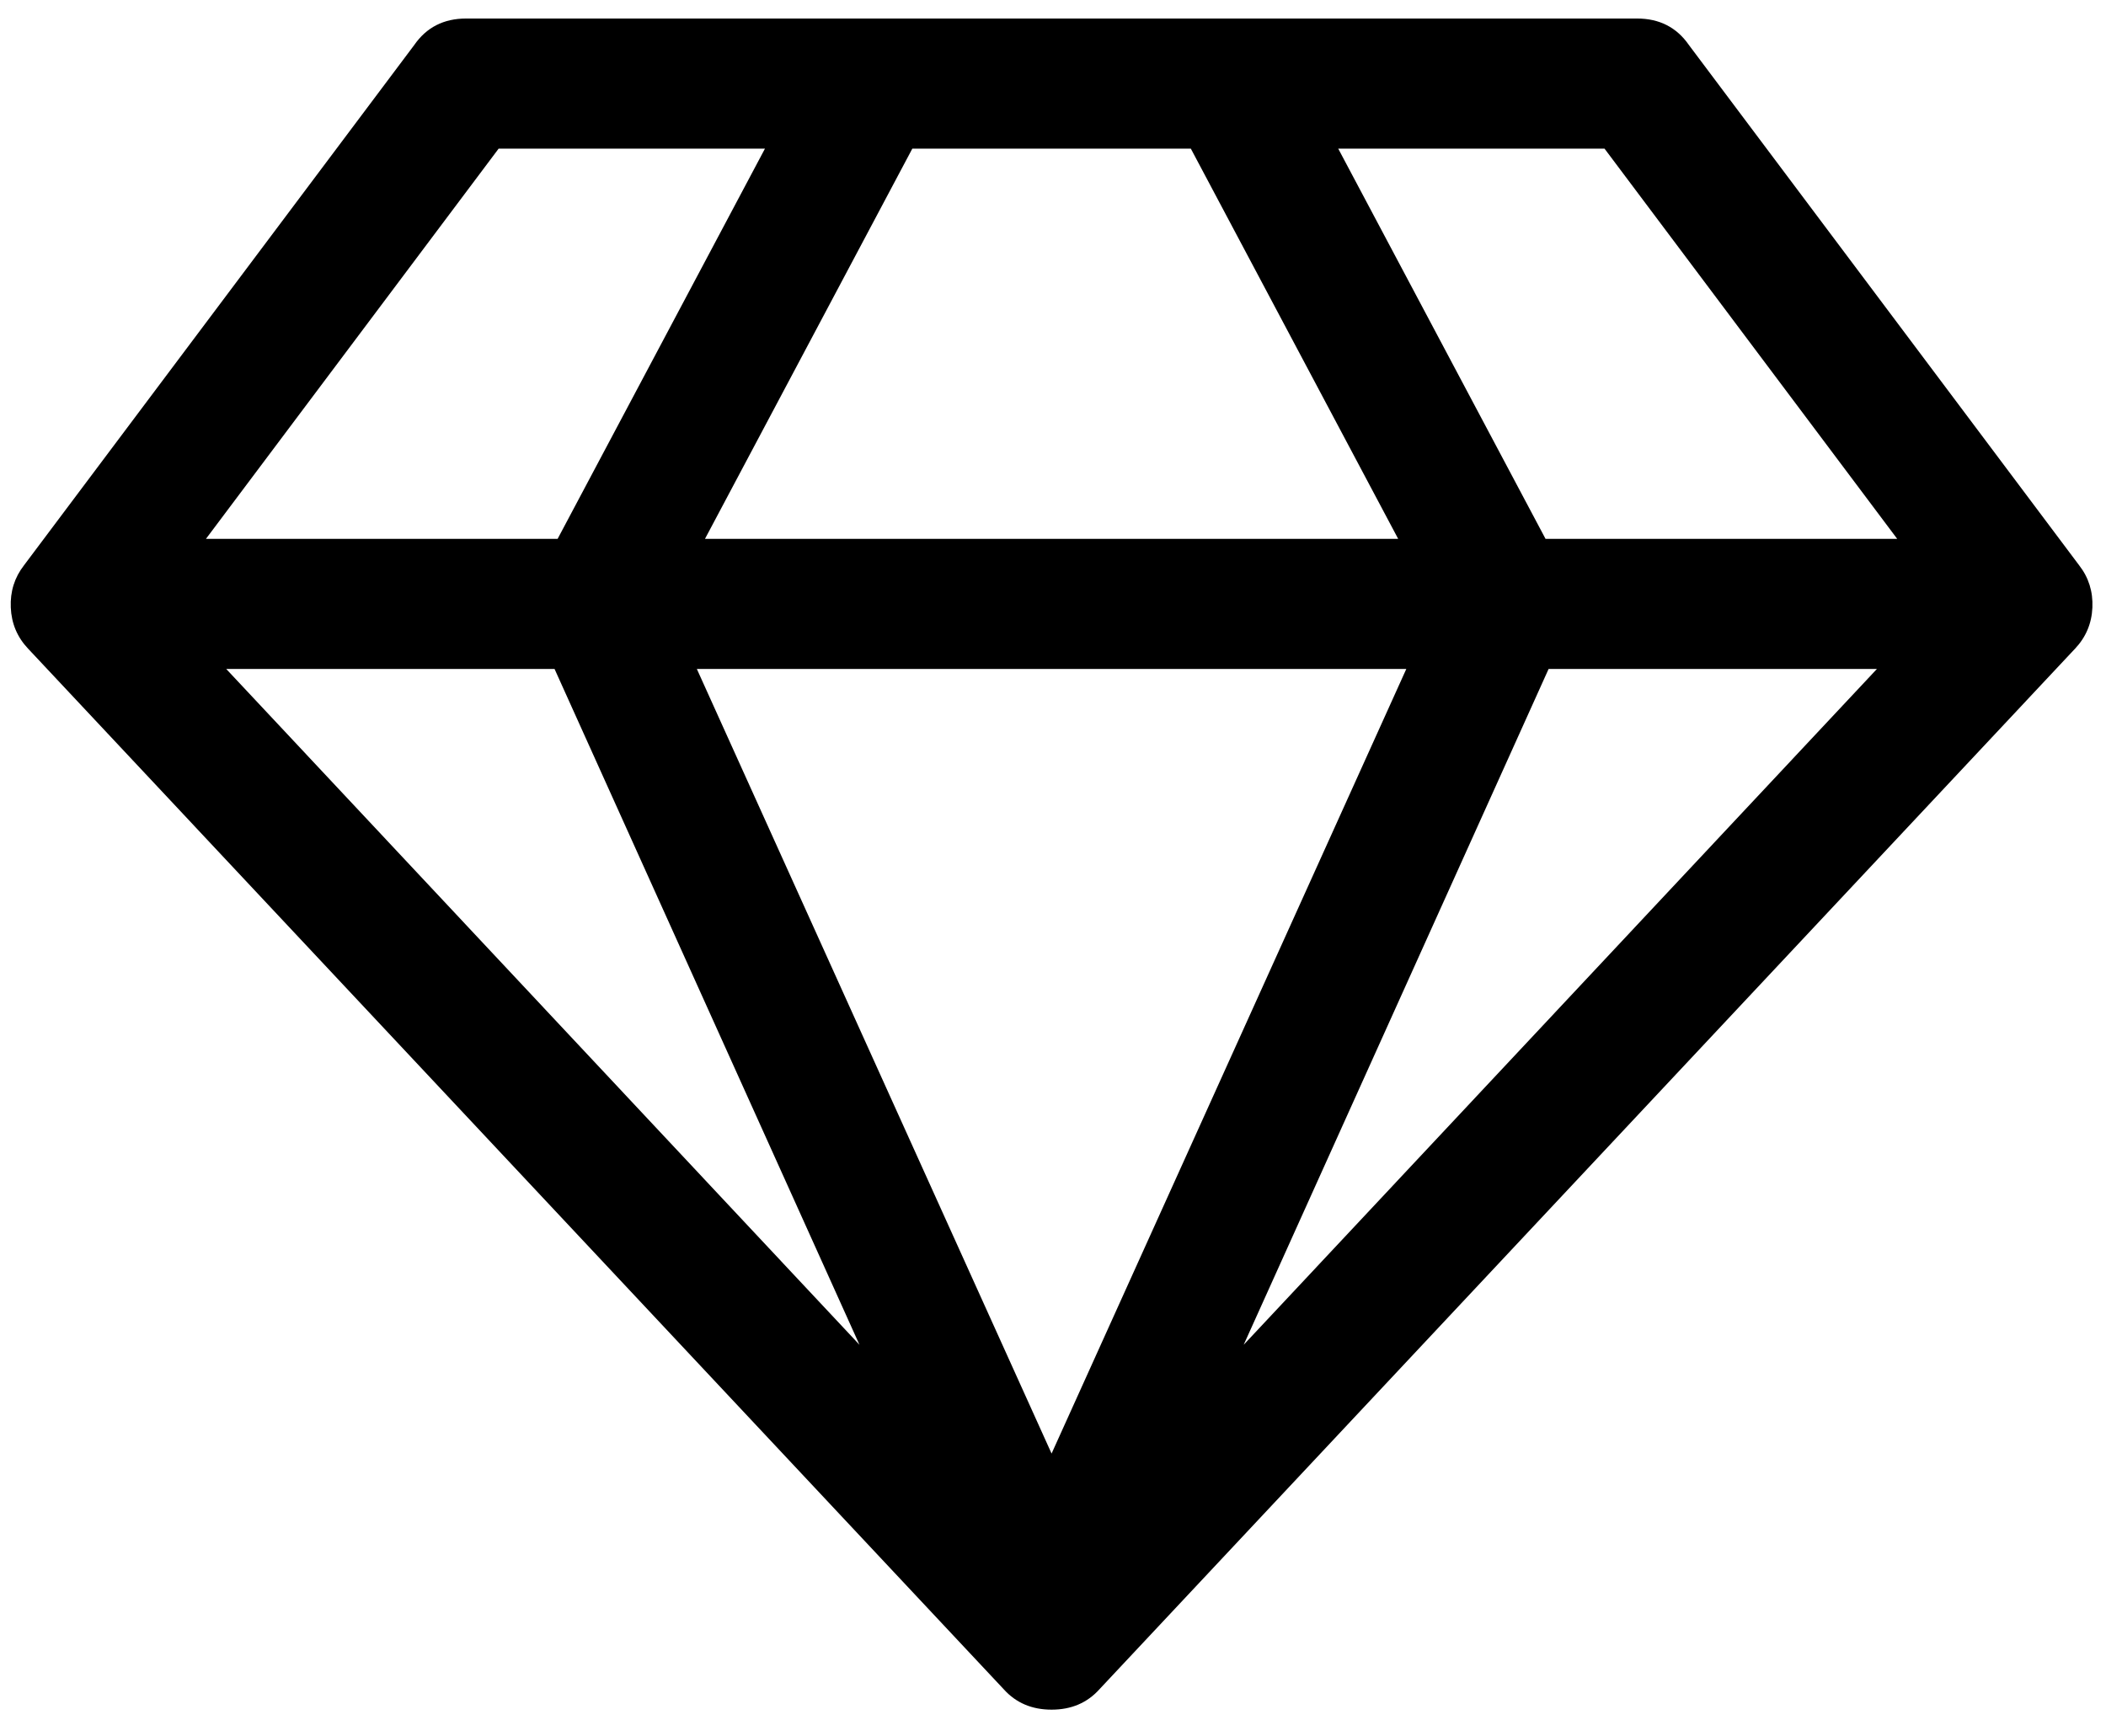 <svg width="74" height="61" viewBox="0 0 74 61" fill="none" xmlns="http://www.w3.org/2000/svg">
<path d="M7.95 23.509L30.2 47.258L19.486 23.509H7.95ZM36.95 51.08L49.414 23.509H24.486L36.95 51.08ZM19.593 18.937L26.879 5.223H17.521L7.236 18.937H19.593ZM43.7 47.258L65.95 23.509H54.414L43.7 47.258ZM24.771 18.937H49.129L41.843 5.223H32.057L24.771 18.937ZM54.307 18.937H66.664L56.379 5.223H47.022L54.307 18.937ZM59.343 1.58L73.057 19.866C73.391 20.294 73.545 20.788 73.522 21.348C73.498 21.907 73.295 22.39 72.914 22.794L38.629 59.366C38.2 59.842 37.641 60.08 36.95 60.08C36.26 60.08 35.7 59.842 35.272 59.366L0.986 22.794C0.605 22.39 0.402 21.907 0.379 21.348C0.355 20.788 0.51 20.294 0.843 19.866L14.557 1.58C14.986 0.961 15.593 0.651 16.379 0.651H57.522C58.307 0.651 58.914 0.961 59.343 1.58Z" fill="black"/>
</svg>
